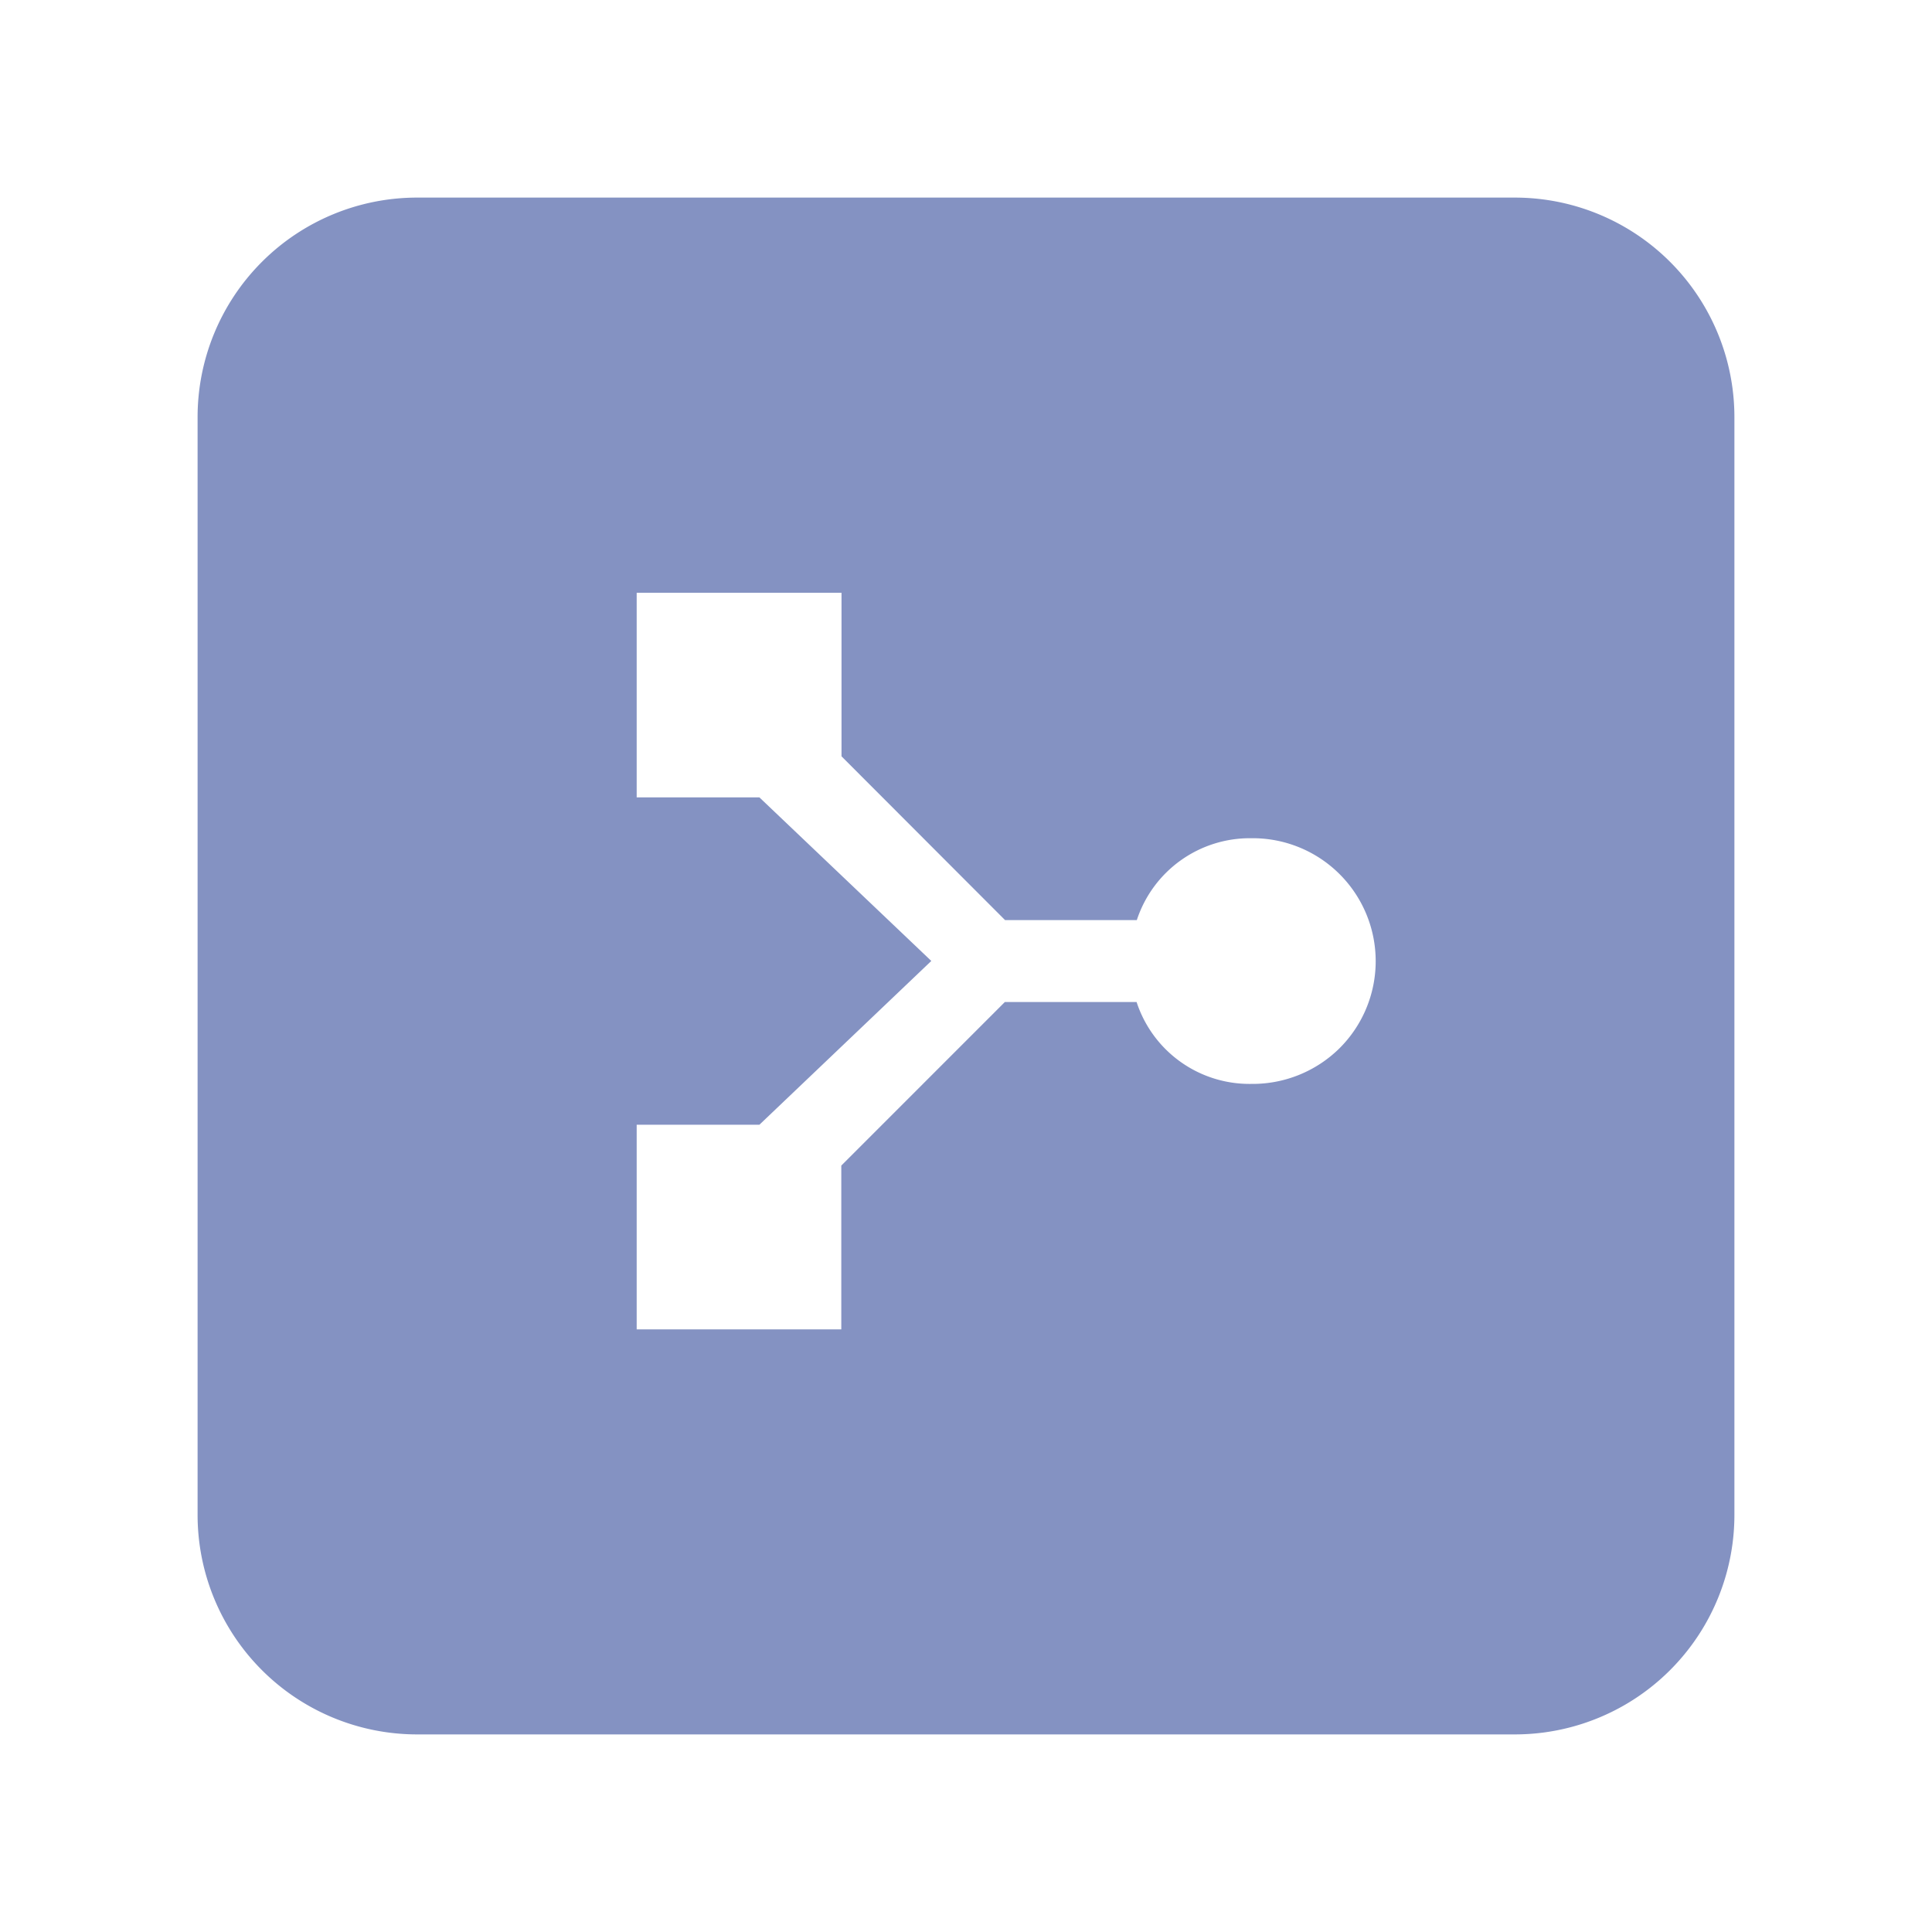 <svg xmlns="http://www.w3.org/2000/svg" width="88" height="88" viewBox="0 0 88 88">
  <path d="M69,79H19A10,10,0,0,1,9,69V19A10,10,0,0,1,19,9H69A10,10,0,0,1,79,19V69A10,10,0,0,1,69,79ZM29,51.23v9.32h9.32V53.09l7.45-7.45h6A5.41,5.41,0,0,0,57,49.37a5.63,5.63,0,0,0,4-1.61,5.6,5.6,0,0,0-4-9.58,5.42,5.42,0,0,0-5.22,3.73h-6l-7.45-7.46V27H29v9.32h5.59l7.83,7.45-7.83,7.46Z" fill="#8492c2"/>
</svg>
